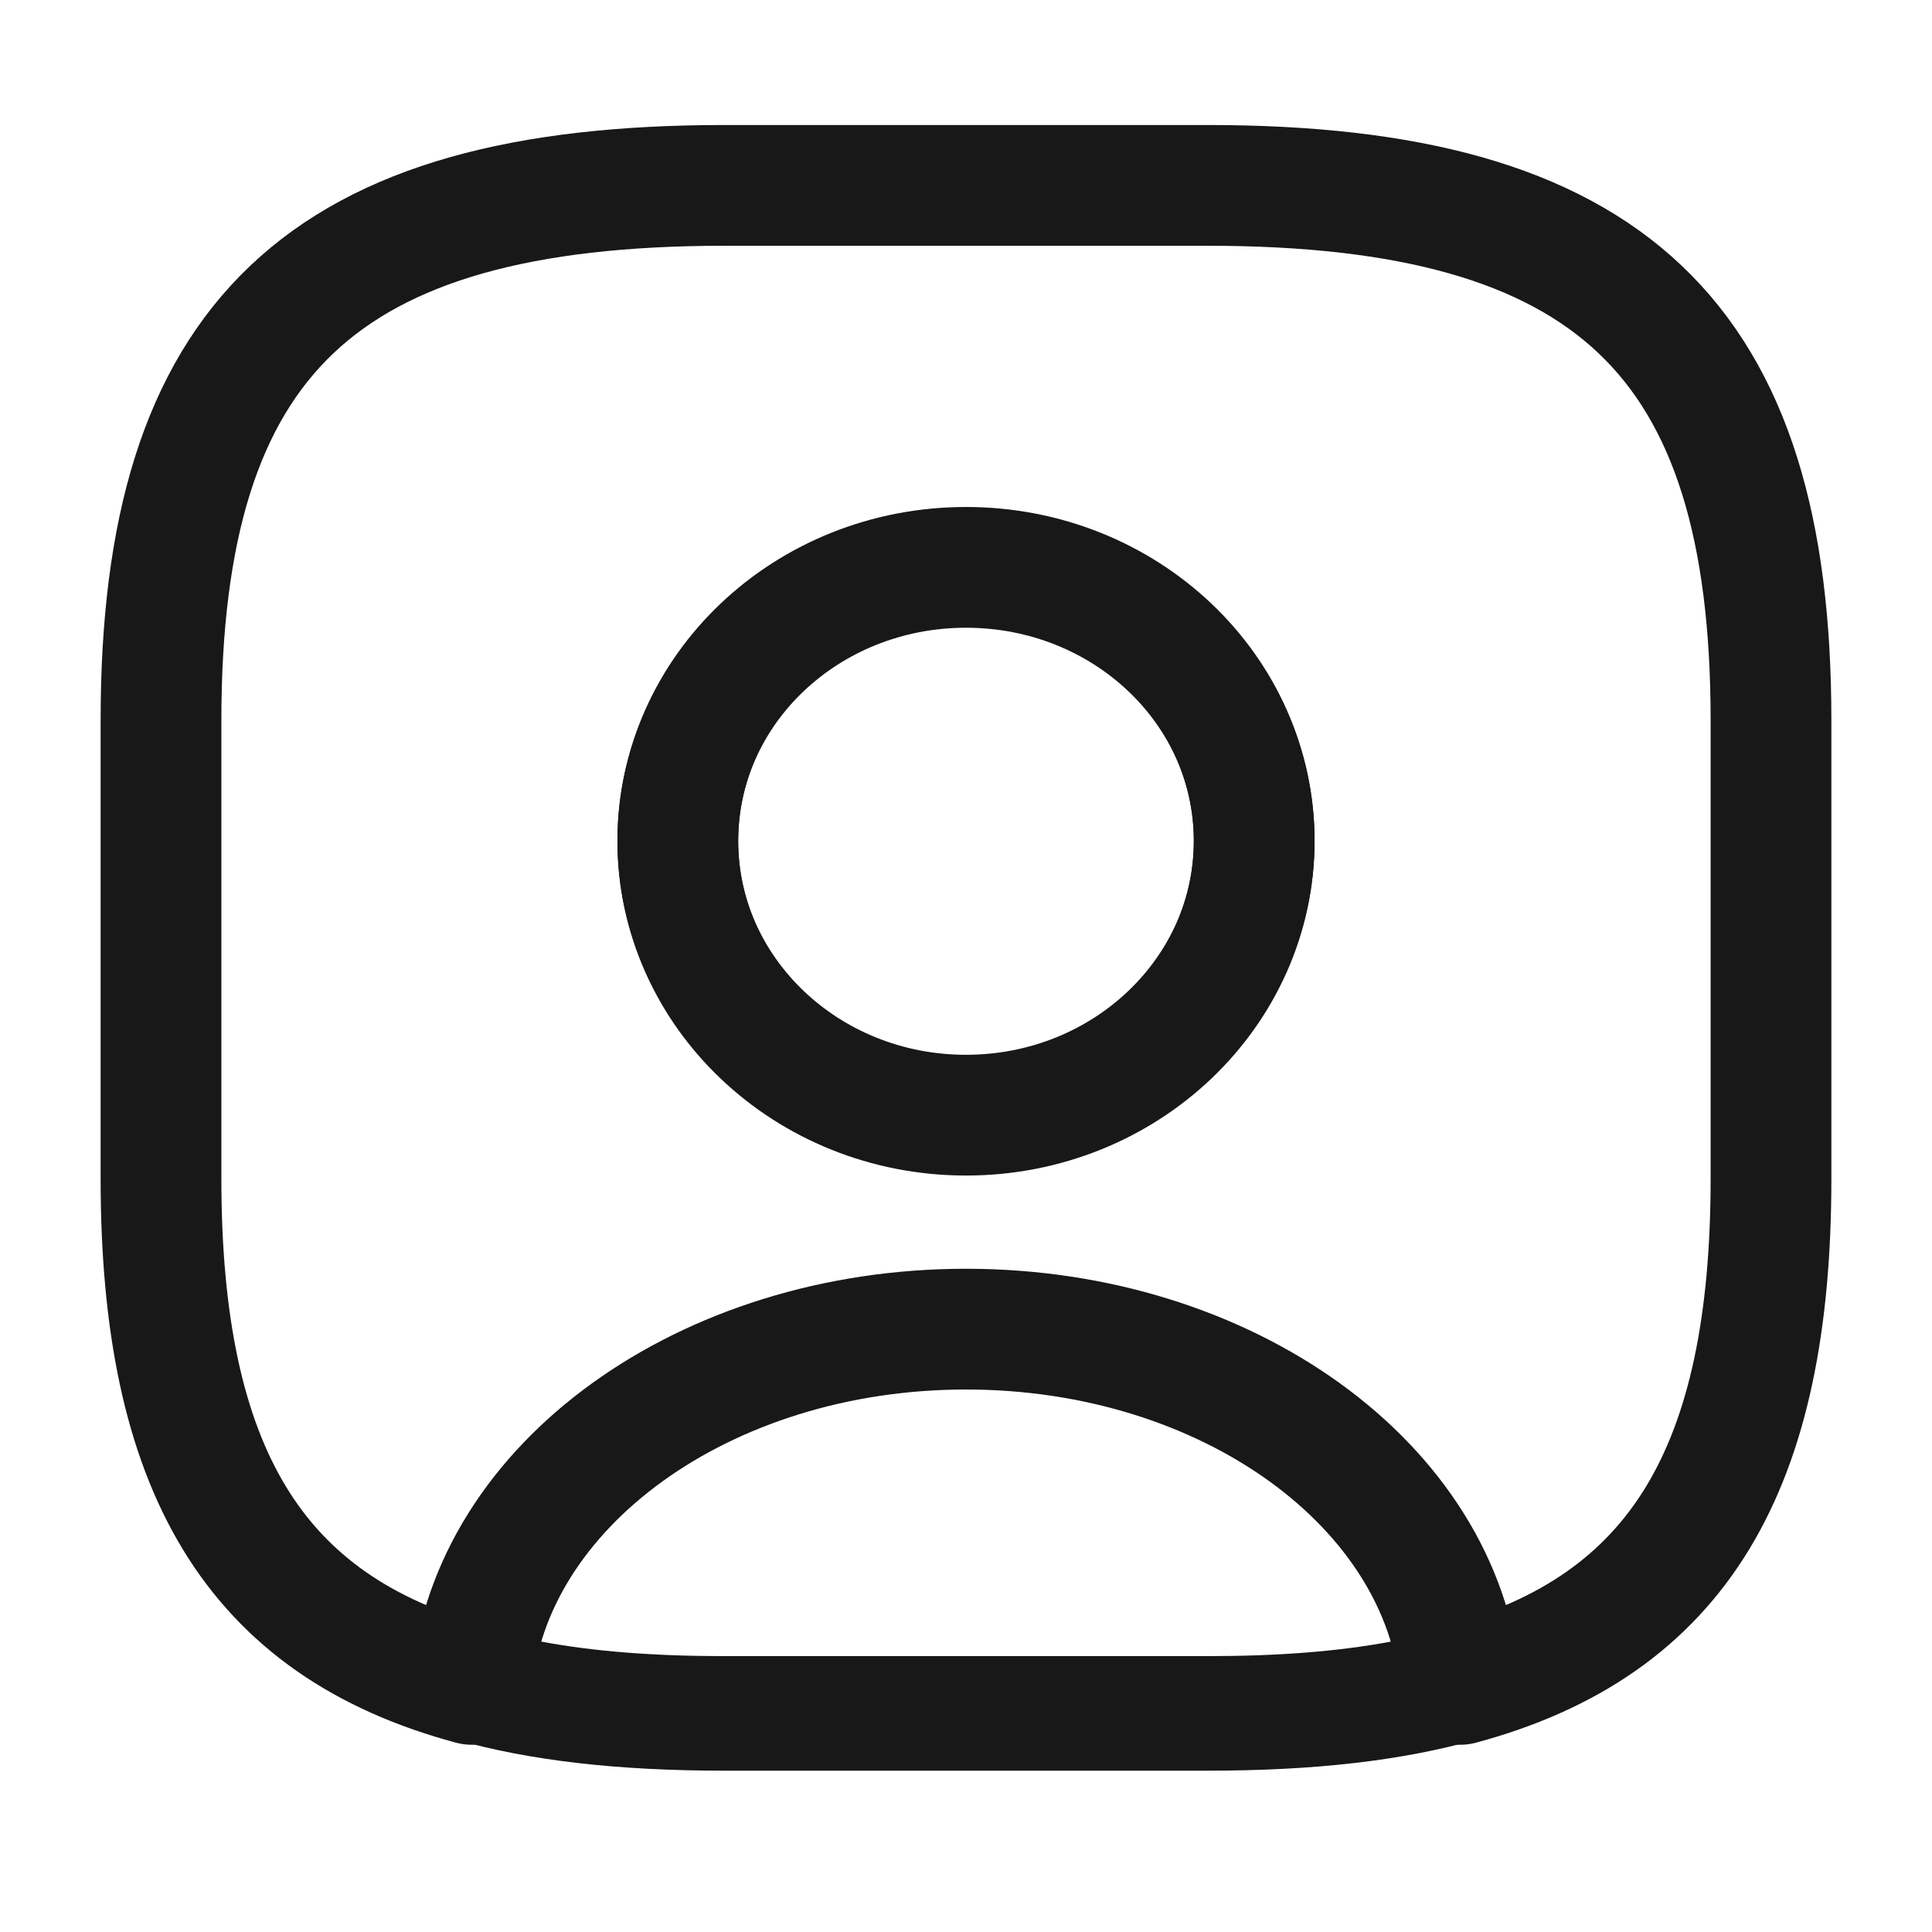 <svg width="24" height="24" viewBox="0 0 24 24" fill="none" xmlns="http://www.w3.org/2000/svg">
<path d="M15.001 21.996H9.001C7.681 21.996 6.581 21.873 5.651 21.607C5.311 21.512 5.091 21.199 5.111 20.867C5.361 18.029 8.391 15.799 12.001 15.799C15.611 15.799 18.631 18.02 18.891 20.867C18.921 21.209 18.701 21.512 18.351 21.607C17.421 21.873 16.321 21.996 15.001 21.996ZM6.721 20.392C7.381 20.516 8.131 20.573 9.001 20.573H15.001C15.871 20.573 16.621 20.516 17.281 20.392C16.751 18.57 14.561 17.222 12.001 17.222C9.441 17.222 7.251 18.57 6.721 20.392Z" fill="#181818"/>
<path d="M15 2.303H9C4 2.303 2 4.201 2 8.947V14.641C2 18.229 3.14 20.193 5.86 20.924C6.08 18.456 8.75 16.511 12 16.511C15.25 16.511 17.92 18.456 18.14 20.924C20.86 20.193 22 18.229 22 14.641V8.947C22 4.201 20 2.303 15 2.303ZM12 13.853C10.02 13.853 8.42 12.325 8.42 10.446C8.42 8.567 10.02 7.048 12 7.048C13.98 7.048 15.58 8.567 15.58 10.446C15.58 12.325 13.98 13.853 12 13.853Z" stroke="#181818" stroke-width="1.5" stroke-linecap="round" stroke-linejoin="round"/>
<path d="M12 14.565C9.61 14.565 7.67 12.714 7.67 10.446C7.67 8.178 9.61 6.337 12 6.337C14.39 6.337 16.33 8.178 16.33 10.446C16.33 12.714 14.39 14.565 12 14.565ZM12 7.76C10.44 7.76 9.17 8.966 9.17 10.446C9.17 11.936 10.44 13.142 12 13.142C13.56 13.142 14.83 11.936 14.83 10.446C14.83 8.966 13.56 7.76 12 7.76Z" fill="#181818"/>
</svg>
